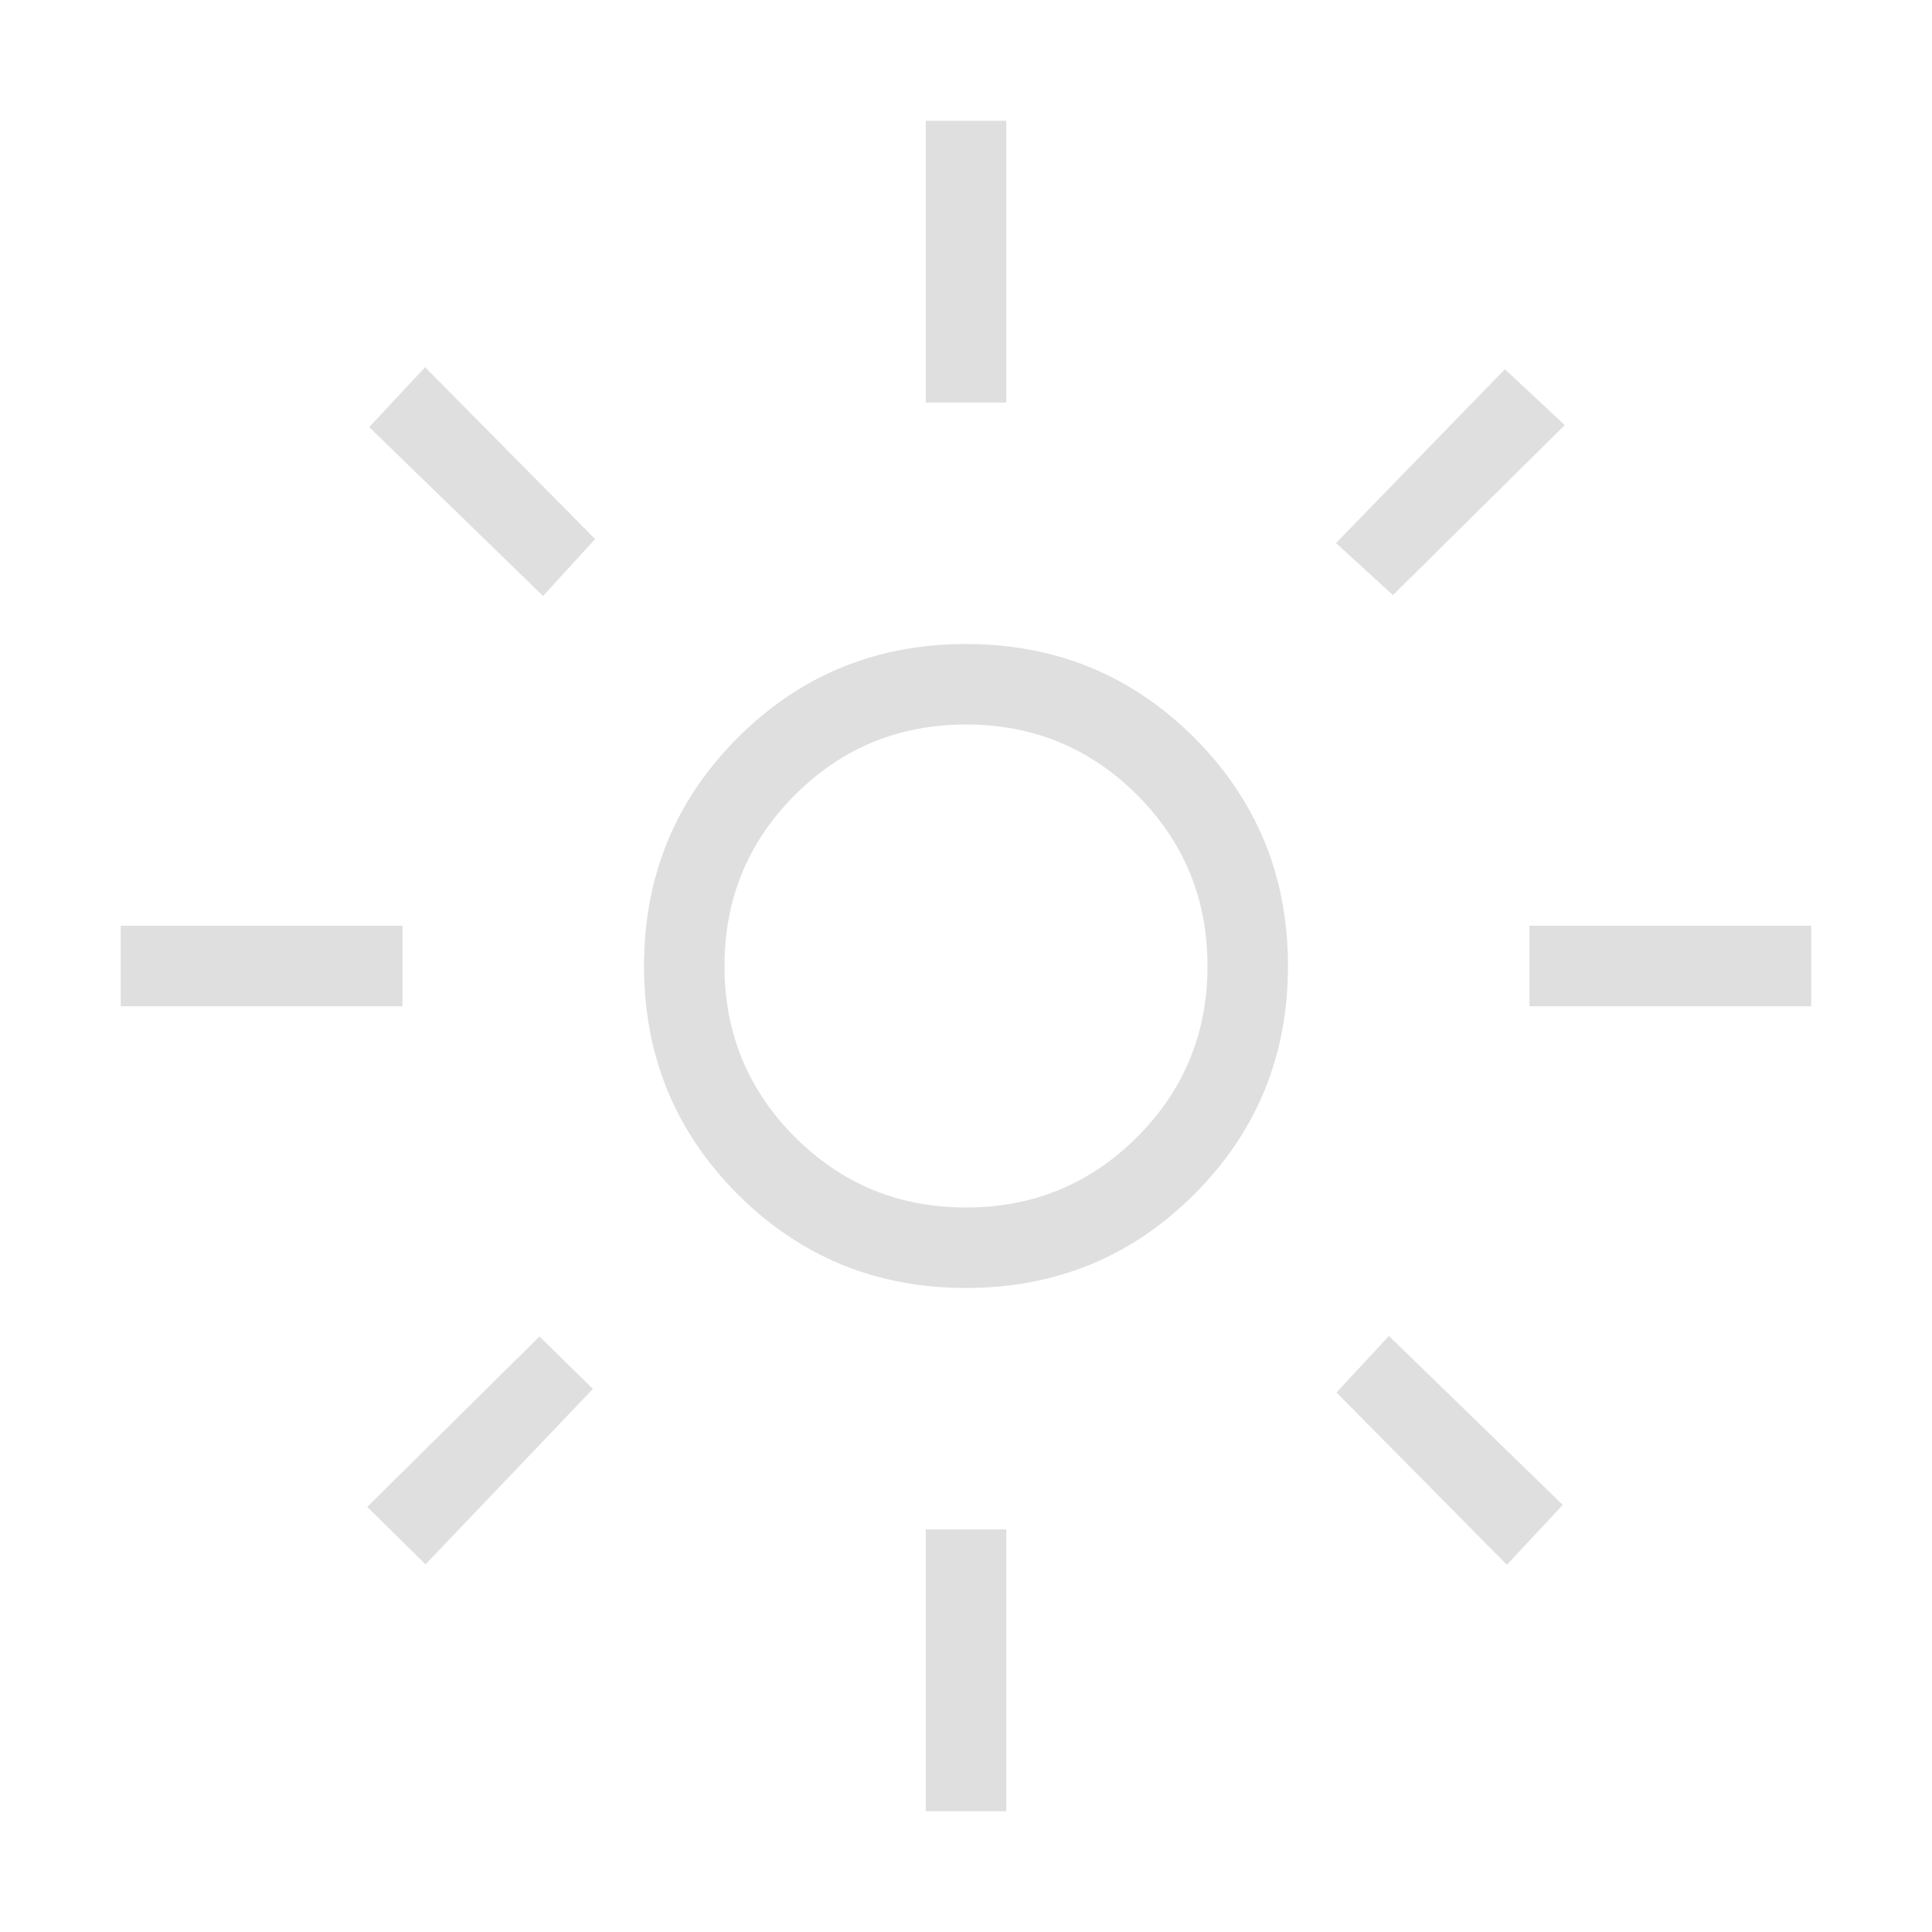 <svg width="44" height="44" viewBox="0 0 44 44" fill="none" xmlns="http://www.w3.org/2000/svg">
<g id="light_mode_FILL0_wght200_GRAD0_opsz24 1">
<path id="Vector" d="M22 27.5C23.528 27.5 24.826 26.965 25.896 25.896C26.965 24.826 27.5 23.528 27.5 22C27.5 20.472 26.965 19.174 25.896 18.104C24.826 17.035 23.528 16.5 22 16.5C20.472 16.5 19.174 17.035 18.104 18.104C17.035 19.174 16.5 20.472 16.5 22C16.5 23.528 17.035 24.826 18.104 25.896C19.174 26.965 20.472 27.5 22 27.5ZM22 29.333C19.957 29.333 18.225 28.622 16.801 27.199C15.378 25.775 14.667 24.043 14.667 22C14.667 19.957 15.378 18.225 16.801 16.801C18.225 15.378 19.957 14.667 22 14.667C24.043 14.667 25.775 15.378 27.199 16.801C28.622 18.225 29.333 19.957 29.333 22C29.333 24.043 28.622 25.775 27.199 27.199C25.775 28.622 24.043 29.333 22 29.333ZM9.167 22.917H2.75V21.083H9.167V22.917ZM41.25 22.917H34.833V21.083H41.25V22.917ZM21.083 9.167V2.75H22.917V9.167H21.083ZM21.083 41.25V34.833H22.917V41.25H21.083ZM12.368 13.574L8.409 9.727L9.681 8.363L13.553 12.276L12.368 13.574ZM34.319 35.637L30.437 31.713L31.632 30.426L35.591 34.273L34.319 35.637ZM30.426 12.368L34.273 8.409L35.637 9.681L31.724 13.553L30.426 12.368ZM8.363 34.319L12.287 30.437L13.503 31.632L9.692 35.627L8.363 34.319Z" fill="#E0DFDF"/>
</g>
</svg>
